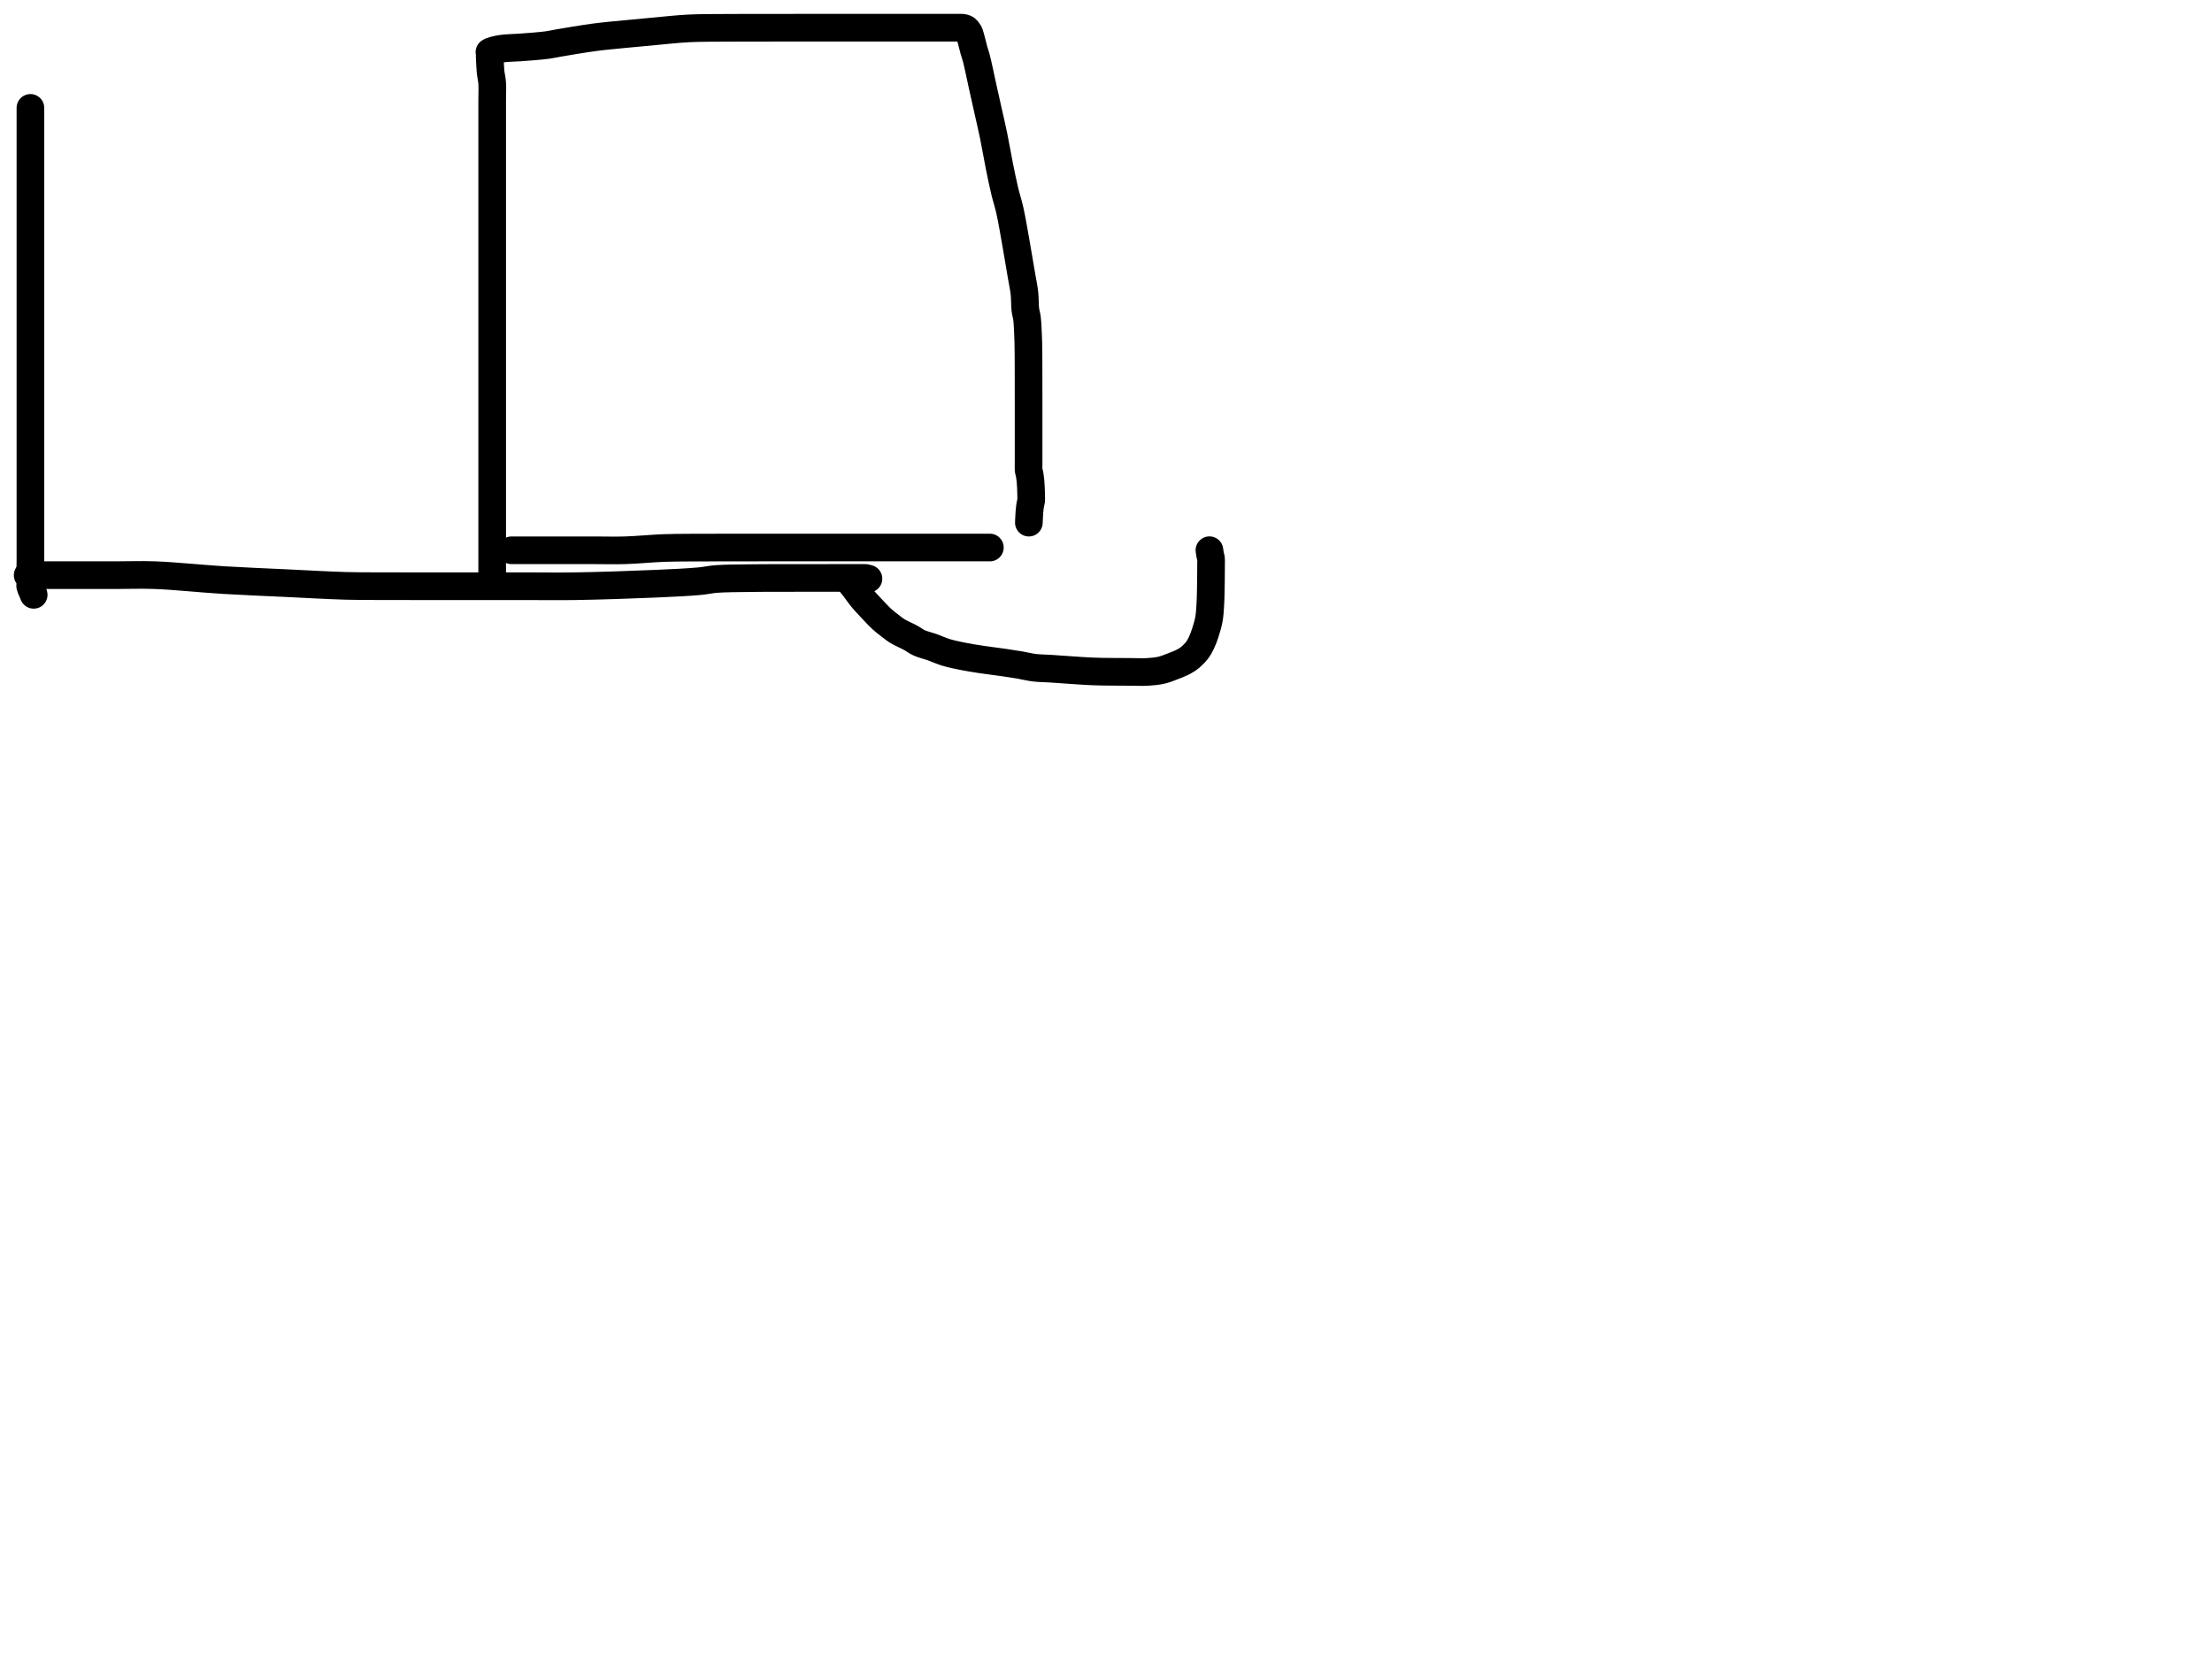<?xml version="1.0" encoding="utf-8"?>
<!-- Generator: SketchAPI 2022.10.18.0 https://api.sketch.io -->
<svg version="1.1" xmlns="http://www.w3.org/2000/svg" xmlns:xlink="http://www.w3.org/1999/xlink" xmlns:sketchjs="https://sketch.io/dtd/" sketchjs:metadata="eyJuYW1lIjoiRHJhd2luZy5za2V0Y2hwYWQiLCJzdXJmYWNlIjp7ImlzUGFpbnQiOnRydWUsIm1ldGhvZCI6ImZpbGwiLCJibGVuZCI6Im5vcm1hbCIsImVuYWJsZWQiOnRydWUsIm9wYWNpdHkiOjEsInR5cGUiOiJjb2xvciIsImNvbG9yIjoiI2ZmZmZmZiIsImlzRmlsbCI6dHJ1ZX0sImNsaXBQYXRoIjp7ImVuYWJsZWQiOnRydWUsInN0eWxlIjp7InN0cm9rZVN0eWxlIjoiYmxhY2siLCJsaW5lV2lkdGgiOjF9fSwiZGVzY3JpcHRpb24iOiJNYWRlIHdpdGggU2tldGNocGFkIiwibWV0YWRhdGEiOnt9LCJleHBvcnREUEkiOjcyLCJleHBvcnRGb3JtYXQiOiJwbmciLCJleHBvcnRRdWFsaXR5IjowLjk1LCJ1bml0cyI6InB4Iiwid2lkdGgiOjE0NTQsImhlaWdodCI6ODMzLCJwYWdlcyI6W3sid2lkdGgiOjE0NTQsImhlaWdodCI6ODMzfV0sInV1aWQiOiI2ODU4MTcxYS1lNWM3LTQxZGItODBiZi04NTA3ZWQwNGUyZTUifQ==" width="800" height="600" viewBox="0 0 800 600">
<path style="fill: none; stroke: #000000; mix-blend-mode: source-over; stroke-dasharray: none; stroke-dashoffset: 0; stroke-linecap: round; stroke-linejoin: round; stroke-miterlimit: 4; stroke-opacity: 1; stroke-width: 10;" sketchjs:tool="pencil" d="M0.1 0 C0.1 0 0.1 0 0.1 0 0.1 0 0.1 0 0.1 0 0.1 0 0.1 1.266 0.1 2 0.1 2.899 0.1 3.873 0.1 5 0.1 6.455 0.1 8.426 0.1 10 0.1 11.408 0.1 12.592 0.1 14 0.1 15.574 0.1 17.193 0.1 19 0.1 21.138 0.1 23.667 0.1 26 0.1 28.333 0.1 30.404 0.1 33 0.1 36.254 0.1 40.625 0.1 44 0.1 46.879 0.1 49.333 0.1 52 0.1 54.667 0.1 57.185 0.1 60 0.1 63.148 0.1 66.448 0.1 70 0.1 74.05 0.1 79.494 0.1 83 0.1 85.382 0.1 86.798 0.1 89 0.1 91.697 0.1 94.725 0.1 98 0.1 101.936 0.1 106.586 0.1 111 0.1 115.58 0.1 120.847 0.1 125 0.1 128.33 0.1 130.619 0.1 134 0.1 138.365 0.1 144.941 0.1 149 0.1 151.773 0.1 153.991 0.1 156 0.1 157.519 0.1 158.667 0.1 160 0.1 161.333 0.1 162.667 0.1 164 0.1 165.333 -0.009 166.89 0.1 168 0.179 168.804 0.403 169.38 0.51 170.06 0.614 170.719 0.683 171.477 0.74 172.02 0.78 172.405 0.803 172.679 0.83 173.01 0.857 173.342 0.88 173.677 0.9 174.01 0.92 174.341 0.91 174.797 0.95 175 0.968 175.094 0.991 175.109 1.02 175.2 1.081 175.393 1.28 176.11 1.28 176.11 1.28 176.11 1.28 176.11 1.28 176.11 1.28 176.11 1.28 176.11 1.28 176.11 1.28 176.11 1.28 176.11 1.28 176.11 1.28 176.11 1.28 176.11 1.28 176.11 1.28 176.11 1.28 176.11 1.28 176.11 1.28 176.11 1.22 175.948 1.16 175.8 1.004 175.418 0.482 174.307 0.28 173.76 0.148 173.404 0 172.86 0 172.86 " transform="matrix(1.0,0.0,0.0,1.0,10.903,39.018)"/>
<path style="fill: none; stroke: #000000; mix-blend-mode: source-over; stroke-dasharray: none; stroke-dashoffset: 0; stroke-linecap: round; stroke-linejoin: round; stroke-miterlimit: 4; stroke-opacity: 1; stroke-width: 10;" sketchjs:tool="pencil" d="M0 0.08 C0 0.08 0 0.08 0 0.08 0 0.08 0.556 0.08 1 0.08 1.889 0.08 3.285 0.08 5 0.08 8.092 0.08 13.586 0.08 18 0.08 22.58 0.08 27.333 0.08 32 0.08 36.667 0.08 40.665 -0.111 46 0.08 53.14 0.335 62.939 1.385 71.01 1.87 78.573 2.325 85.669 2.593 93 2.94 100.332 3.287 108.924 3.78 115 3.95 119.295 4.07 121.492 4.036 126 4.06 133.192 4.099 146.808 4.077 154 4.08 158.508 4.082 161.05 4.08 165 4.08 169.613 4.08 174.772 4.08 180 4.08 185.727 4.08 191.289 4.184 198 4.08 206.52 3.948 218.762 3.545 227 3.18 233.123 2.909 238.948 2.641 243 2.26 245.496 2.025 246.673 1.654 249.03 1.47 252.337 1.211 257.189 1.221 261 1.16 264.483 1.104 267.754 1.112 271 1.1 274.079 1.089 277.6 1.091 280 1.09 281.6 1.089 282.667 1.09 284 1.09 285.333 1.09 286.481 1.091 288 1.09 290.009 1.089 293.154 1.081 295 1.08 296.209 1.079 297 1.08 298 1.08 299 1.08 300.268 1.08 301 1.08 301.423 1.08 301.667 1.08 302 1.08 302.333 1.08 302.662 1.037 303 1.08 303.358 1.125 304.09 1.36 304.09 1.36 304.09 1.36 304.09 1.36 304.09 1.36 304.09 1.36 304.09 1.36 304.09 1.36 " transform="matrix(1.0,0.0,0.0,1.0,10.0,207.934)"/>
<path style="fill: none; stroke: #000000; mix-blend-mode: source-over; stroke-dasharray: none; stroke-dashoffset: 0; stroke-linecap: round; stroke-linejoin: round; stroke-miterlimit: 4; stroke-opacity: 1; stroke-width: 10;" sketchjs:tool="pencil" d="M0 11.03 C0 11.03 0 11.03 0 11.03 0 11.03 0.176 11.309 0.34 11.53 0.693 12.004 1.495 12.916 2.1 13.7 2.787 14.591 3.532 15.726 4.23 16.61 4.846 17.39 5.427 18.049 6.05 18.75 6.674 19.453 7.211 20.02 7.97 20.82 9.045 21.953 10.682 23.754 11.91 24.88 12.884 25.773 13.728 26.402 14.67 27.13 15.618 27.862 16.46 28.572 17.58 29.26 18.941 30.096 20.927 30.9 22.33 31.67 23.482 32.302 24.249 32.965 25.42 33.5 26.8 34.131 28.554 34.514 30.15 35.08 31.809 35.668 33.427 36.435 35.19 36.97 37.06 37.537 39.028 37.936 41.08 38.35 43.297 38.797 45.637 39.162 48.04 39.53 50.608 39.923 53.558 40.258 56.03 40.62 58.177 40.934 60.13 41.233 62.04 41.56 63.788 41.859 65.301 42.276 67.05 42.49 68.944 42.722 70.573 42.697 73.01 42.85 76.877 43.093 83.951 43.657 88.01 43.83 90.778 43.948 92.669 43.94 95 43.97 97.332 44 99.757 44.002 102 44.01 104.077 44.018 106.093 44.136 108 44.02 109.751 43.914 111.445 43.761 113.02 43.4 114.485 43.064 115.795 42.517 117.16 41.99 118.538 41.458 120.111 40.843 121.25 40.22 122.14 39.733 122.777 39.316 123.51 38.7 124.339 38.003 125.247 37.074 125.92 36.19 126.546 35.368 126.99 34.566 127.46 33.6 128.005 32.481 128.479 31.182 128.92 29.83 129.414 28.316 129.932 26.577 130.23 24.93 130.525 23.304 130.6 21.657 130.71 20.01 130.82 18.357 130.85 16.599 130.89 15.03 130.926 13.624 130.935 12.268 130.95 11.03 130.963 9.958 130.973 9.03 130.98 8.03 130.987 7.03 130.989 5.929 130.99 5.03 130.991 4.296 131.059 3.593 130.99 3.03 130.939 2.608 130.795 2.293 130.72 1.94 130.65 1.611 130.602 1.302 130.55 0.98 130.498 0.655 130.41 0 130.41 0 " transform="matrix(1.0,0.0,0.0,1.0,307.0,198.99)"/>
<path style="fill: none; stroke: #000000; mix-blend-mode: source-over; stroke-dasharray: none; stroke-dashoffset: 0; stroke-linecap: round; stroke-linejoin: round; stroke-miterlimit: 4; stroke-opacity: 1; stroke-width: 10;" sketchjs:tool="pencil" d="M0.99 197.02 C0.99 197.02 0.99 197.02 0.99 197.02 0.99 197.02 0.99 196.464 0.99 196.02 0.99 195.131 0.99 193.488 0.99 192.02 0.99 190.222 0.99 188.097 0.99 186.02 0.99 183.777 0.99 181.666 0.99 179.02 0.99 175.556 0.99 170.616 0.99 167.02 0.99 164.084 0.99 161.956 0.99 159.02 0.99 155.424 0.99 151.243 0.99 147.02 0.99 142.299 0.99 137.44 0.99 132.02 0.99 125.607 0.99 117.651 0.99 111.02 0.99 105.054 0.99 99.687 0.99 94.02 0.99 88.353 0.99 82.687 0.99 77.02 0.99 71.353 0.99 64.631 0.99 60.02 0.99 56.857 0.99 54.956 0.99 52.02 0.99 48.424 0.99 43.838 0.99 40.02 0.99 36.535 0.99 32.603 0.99 30.02 0.99 28.386 0.99 27.488 0.99 26.02 0.99 24.222 1.119 21.818 0.99 20.02 0.884 18.539 0.547 17.332 0.41 15.99 0.275 14.662 0.219 12.893 0.17 12.01 0.146 11.57 0.133 11.351 0.12 11.02 0.107 10.688 0.1 10.353 0.09 10.02 0.08 9.687 0.095 9.217 0.06 9.02 0.045 8.934 0 8.84 0 8.84 0 8.84 0 8.84 0 8.84 0 8.84 0 8.84 0 8.84 0 8.84 0.216 8.673 0.43 8.58 0.932 8.363 2.184 8.021 3.1 7.83 4.043 7.634 4.908 7.534 6.01 7.43 7.446 7.294 9.045 7.307 10.99 7.17 13.752 6.975 18.416 6.628 21 6.28 22.65 6.058 23.302 5.843 25.03 5.55 28.126 5.024 33.865 4.039 38.02 3.49 41.827 2.987 45.337 2.695 49 2.33 52.664 1.965 56.253 1.636 60 1.3 63.912 0.949 67.843 0.479 72 0.27 76.481 0.044 81.245 0.1 85.99 0.06 90.903 0.018 95.99 0.037 100.99 0.03 105.99 0.023 111.076 0.022 115.99 0.02 120.737 0.018 125.604 0.02 129.99 0.02 133.877 0.02 137.875 0.02 140.99 0.02 143.291 0.02 144.99 0.02 146.99 0.02 148.99 0.02 150.913 0.02 152.99 0.02 155.233 0.02 157.747 0.02 159.99 0.02 162.067 0.02 164.526 0.02 165.99 0.02 166.835 0.02 167.323 0.02 167.99 0.02 168.657 0.02 169.438 0.02 169.99 0.02 170.381 0.02 170.652 -0.021 170.99 0.02 171.348 0.064 171.827 0.185 172.08 0.29 172.228 0.352 172.298 0.402 172.41 0.49 172.55 0.6 172.703 0.756 172.84 0.92 172.994 1.104 173.147 1.323 173.28 1.55 173.422 1.791 173.514 1.939 173.66 2.33 174.044 3.357 174.751 6.503 175.21 8.12 175.544 9.295 175.778 9.84 176.12 11.15 176.733 13.499 177.61 17.859 178.33 21.09 179.015 24.165 179.672 27.09 180.34 30.09 181.008 33.09 181.689 35.936 182.34 39.09 183.056 42.563 183.727 46.594 184.43 50.07 185.068 53.228 185.688 56.278 186.36 59.09 186.957 61.587 187.621 63.455 188.22 66.12 188.995 69.566 189.849 74.766 190.44 78.07 190.858 80.406 191.128 82.062 191.47 84.06 191.812 86.059 192.153 88.06 192.49 90.06 192.827 92.06 193.268 94.057 193.49 96.06 193.71 98.044 193.616 100.369 193.82 102.02 193.968 103.211 194.257 103.879 194.41 105.07 194.621 106.719 194.71 109.372 194.79 111.02 194.847 112.189 194.864 112.948 194.89 114.02 194.92 115.257 194.937 116.687 194.95 118.02 194.963 119.353 194.965 120.612 194.97 122.02 194.976 123.594 194.978 125.446 194.98 127.02 194.981 128.428 194.979 129.612 194.98 131.02 194.982 132.594 194.988 134.353 194.99 136.02 194.992 137.687 194.99 139.353 194.99 141.02 194.99 142.687 194.99 144.353 194.99 146.02 194.99 147.687 194.99 149.729 194.99 151.02 194.99 151.837 194.99 152.286 194.99 153.02 194.99 153.919 194.99 155.121 194.99 156.02 194.99 156.754 194.99 157.353 194.99 158.02 194.99 158.687 194.921 159.457 194.99 160.02 195.041 160.442 195.183 160.757 195.26 161.11 195.332 161.439 195.388 161.748 195.44 162.07 195.492 162.394 195.53 162.723 195.57 163.05 195.61 163.376 195.65 163.701 195.68 164.03 195.71 164.361 195.728 164.697 195.75 165.03 195.772 165.361 195.793 165.689 195.81 166.02 195.827 166.352 195.837 166.687 195.85 167.02 195.863 167.353 195.88 167.687 195.89 168.02 195.9 168.353 195.903 168.687 195.91 169.02 195.917 169.353 195.925 169.687 195.93 170.02 195.935 170.353 195.977 170.682 195.94 171.02 195.901 171.375 195.763 171.749 195.69 172.1 195.621 172.431 195.566 172.689 195.51 173.07 195.431 173.61 195.355 174.382 195.3 175.04 195.245 175.699 195.21 176.472 195.18 177.02 195.158 177.41 195.145 177.687 195.13 178.02 195.115 178.353 195.09 179.02 195.09 179.02 " transform="matrix(1.0,0.0,0.0,1.0,177.014,10.0)"/>
<path style="fill: none; stroke: #000000; mix-blend-mode: source-over; stroke-dasharray: none; stroke-dashoffset: 0; stroke-linecap: round; stroke-linejoin: round; stroke-miterlimit: 4; stroke-opacity: 1; stroke-width: 10;" sketchjs:tool="pencil" d="M0 1 C0 1 1.219 1 2 1 3.105 1 4.762 1 6 1 7.072 1 7.686 1 9 1 11.516 1 16.421 1 20 1 23.413 1 26.587 1 30 1 33.579 1 37.114 1.114 41 1 45.39 0.872 50.854 0.334 55.01 0.18 58.336 0.057 60.728 0.069 64 0.04 67.935 0.005 72.586 0.017 77 0.01 81.58 0.003 86.253 0.002 91 0 95.914 -0.002 101.279 0 106 0 110.223 0 113.92 0 118 0 122.247 0 127.683 0 131 0 133.057 0 134.09 0 136 0 138.562 0 142 0 145 0 148 0 151.6 0 154 0 155.6 0 156.592 0 158 0 159.574 0 161.426 0 163 0 164.408 0 165.895 0 167 0 167.781 0 168.333 0 169 0 169.667 0 170.448 0 171 0 171.391 0 171.667 0 172 0 172.333 0 173 0 173 0 " transform="matrix(1.0,0.0,0.0,1.0,185.0,198.018)"/>
</svg>
